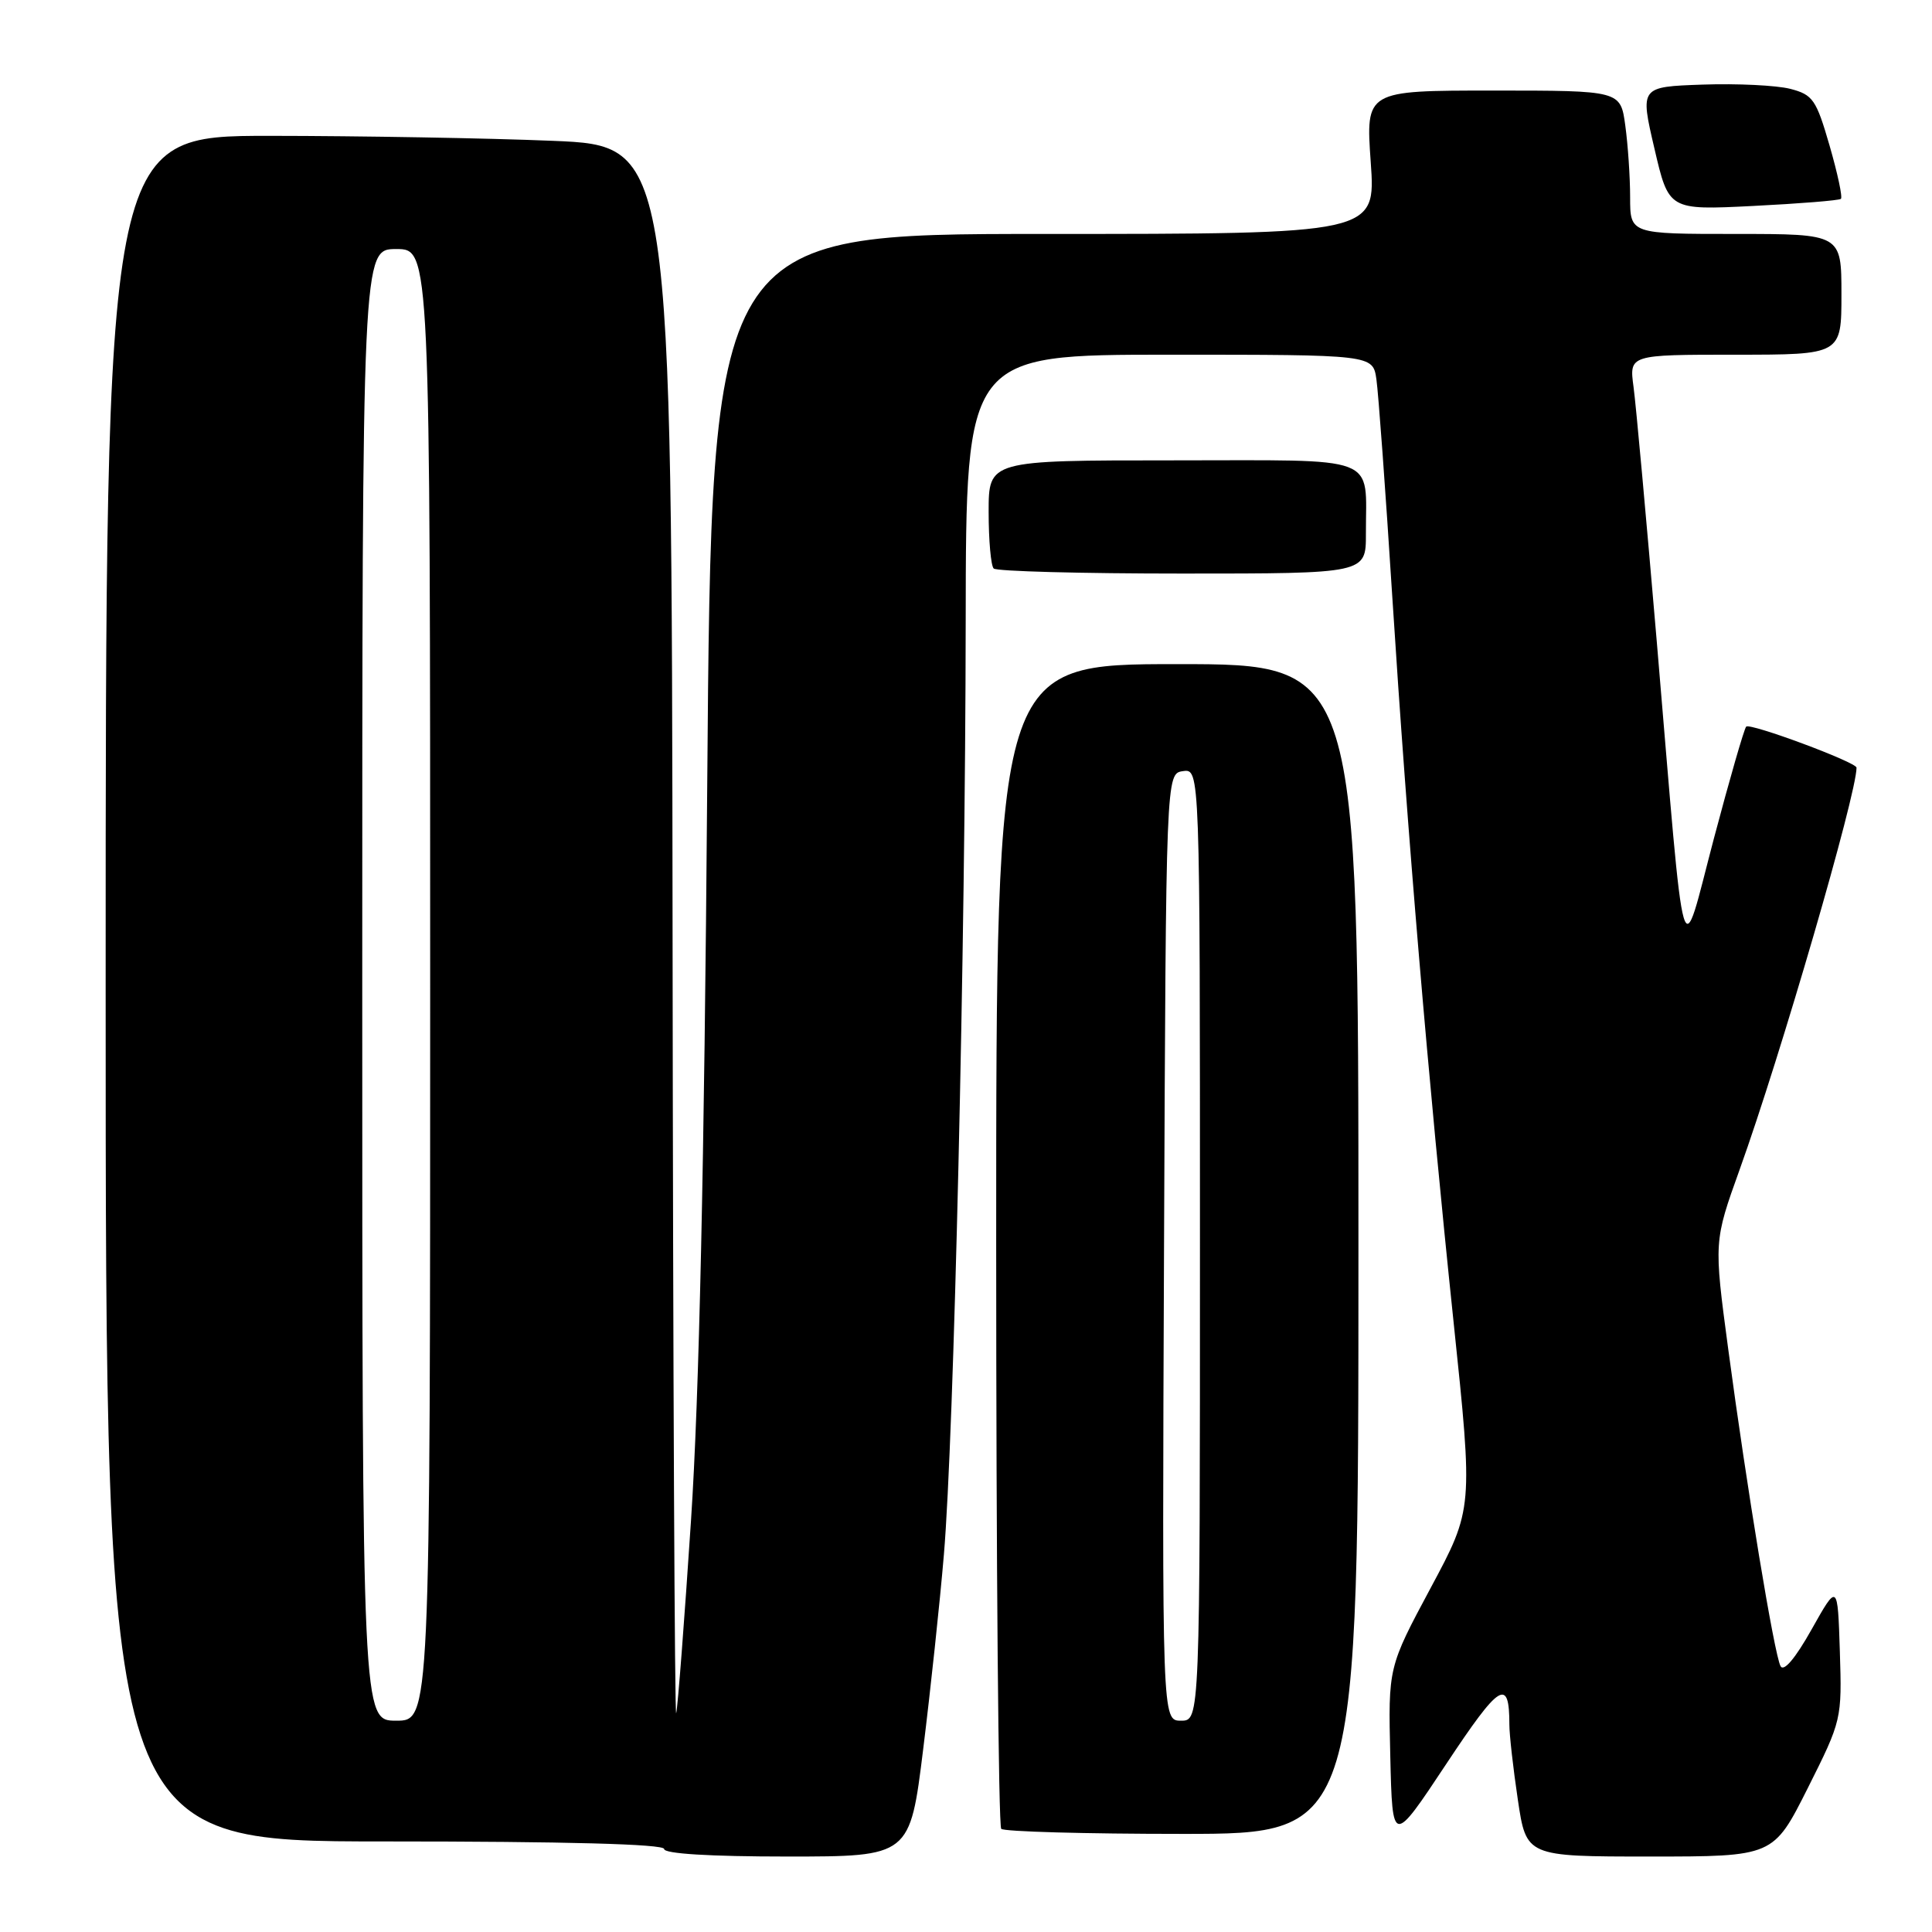 <?xml version="1.0" encoding="UTF-8" standalone="no"?>
<!DOCTYPE svg PUBLIC "-//W3C//DTD SVG 1.1//EN" "http://www.w3.org/Graphics/SVG/1.1/DTD/svg11.dtd" >
<svg xmlns="http://www.w3.org/2000/svg" xmlns:xlink="http://www.w3.org/1999/xlink" version="1.1" viewBox="0 0 256 256">
 <g >
 <path fill="currentColor"
d=" M 122.33 231.75 C 123.30 223.91 124.54 212.32 125.07 206.00 C 126.40 190.40 127.92 125.32 127.96 82.25 C 128.00 47.00 128.00 47.00 154.95 47.00 C 181.91 47.00 181.91 47.00 182.38 50.25 C 182.64 52.04 183.59 64.97 184.48 79.00 C 186.49 110.48 189.22 142.84 192.61 175.21 C 195.20 199.91 195.20 199.91 189.57 210.41 C 183.94 220.92 183.94 220.92 184.22 232.71 C 184.50 244.50 184.50 244.50 191.64 233.73 C 198.74 223.01 200.00 222.22 200.00 228.54 C 200.00 229.85 200.50 234.31 201.12 238.46 C 202.24 246.00 202.24 246.00 218.61 246.00 C 234.98 246.00 234.98 246.00 239.53 236.95 C 244.04 227.96 244.07 227.83 243.79 218.83 C 243.50 209.76 243.50 209.76 240.05 215.90 C 237.89 219.75 236.35 221.57 235.93 220.77 C 235.09 219.17 231.47 197.25 228.99 178.70 C 227.09 164.50 227.09 164.50 230.52 154.95 C 235.93 139.90 246.00 105.26 246.00 101.72 C 246.00 101.00 231.90 95.76 231.38 96.28 C 231.11 96.56 229.18 103.25 227.09 111.14 C 222.63 128.06 223.39 130.69 219.53 85.00 C 218.15 68.78 216.77 53.59 216.45 51.25 C 215.88 47.00 215.88 47.00 229.94 47.00 C 244.00 47.00 244.00 47.00 244.00 39.00 C 244.00 31.00 244.00 31.00 230.00 31.00 C 216.00 31.00 216.00 31.00 216.00 26.14 C 216.00 23.47 215.71 19.19 215.36 16.64 C 214.73 12.00 214.73 12.00 197.84 12.00 C 180.96 12.00 180.96 12.00 181.63 21.50 C 182.30 31.00 182.30 31.00 138.29 31.00 C 94.28 31.00 94.28 31.00 93.71 104.25 C 93.32 154.60 92.65 185.00 91.56 201.50 C 90.69 214.70 89.81 226.18 89.60 227.00 C 89.40 227.82 89.18 181.43 89.12 123.91 C 89.00 19.31 89.00 19.31 73.25 18.66 C 64.59 18.30 47.71 18.01 35.75 18.00 C 14.00 18.00 14.00 18.00 14.00 131.00 C 14.00 244.00 14.00 244.00 51.00 244.00 C 75.00 244.00 88.00 244.35 88.00 245.00 C 88.00 245.63 94.10 246.00 104.29 246.00 C 120.57 246.00 120.57 246.00 122.33 231.75 Z  M 180.00 165.50 C 180.00 88.00 180.00 88.00 156.00 88.00 C 132.00 88.00 132.00 88.00 132.00 164.83 C 132.00 207.09 132.30 241.97 132.67 242.33 C 133.03 242.70 143.83 243.00 156.67 243.00 C 180.00 243.00 180.00 243.00 180.00 165.50 Z  M 180.99 70.75 C 180.96 60.13 183.24 61.00 155.38 61.00 C 131.00 61.00 131.00 61.00 131.00 67.83 C 131.00 71.59 131.30 74.97 131.67 75.33 C 132.03 75.70 143.28 76.00 156.67 76.00 C 181.00 76.00 181.00 76.00 180.99 70.75 Z  M 243.93 26.35 C 244.17 26.14 243.49 22.97 242.43 19.30 C 240.66 13.19 240.22 12.55 237.21 11.77 C 235.40 11.31 230.19 11.05 225.62 11.21 C 217.31 11.50 217.31 11.50 219.22 19.68 C 221.12 27.85 221.12 27.85 232.31 27.29 C 238.47 26.98 243.69 26.56 243.93 26.35 Z  M 48.00 130.50 C 48.00 33.00 48.00 33.00 52.50 33.00 C 57.00 33.00 57.00 33.00 57.00 130.50 C 57.00 228.00 57.00 228.00 52.50 228.00 C 48.00 228.00 48.00 228.00 48.00 130.50 Z  M 154.24 165.25 C 154.50 102.50 154.50 102.50 156.75 102.18 C 159.00 101.86 159.00 101.86 159.00 164.93 C 159.00 228.00 159.00 228.00 156.49 228.00 C 153.98 228.00 153.98 228.00 154.24 165.25 Z "/>
</g>
</svg>